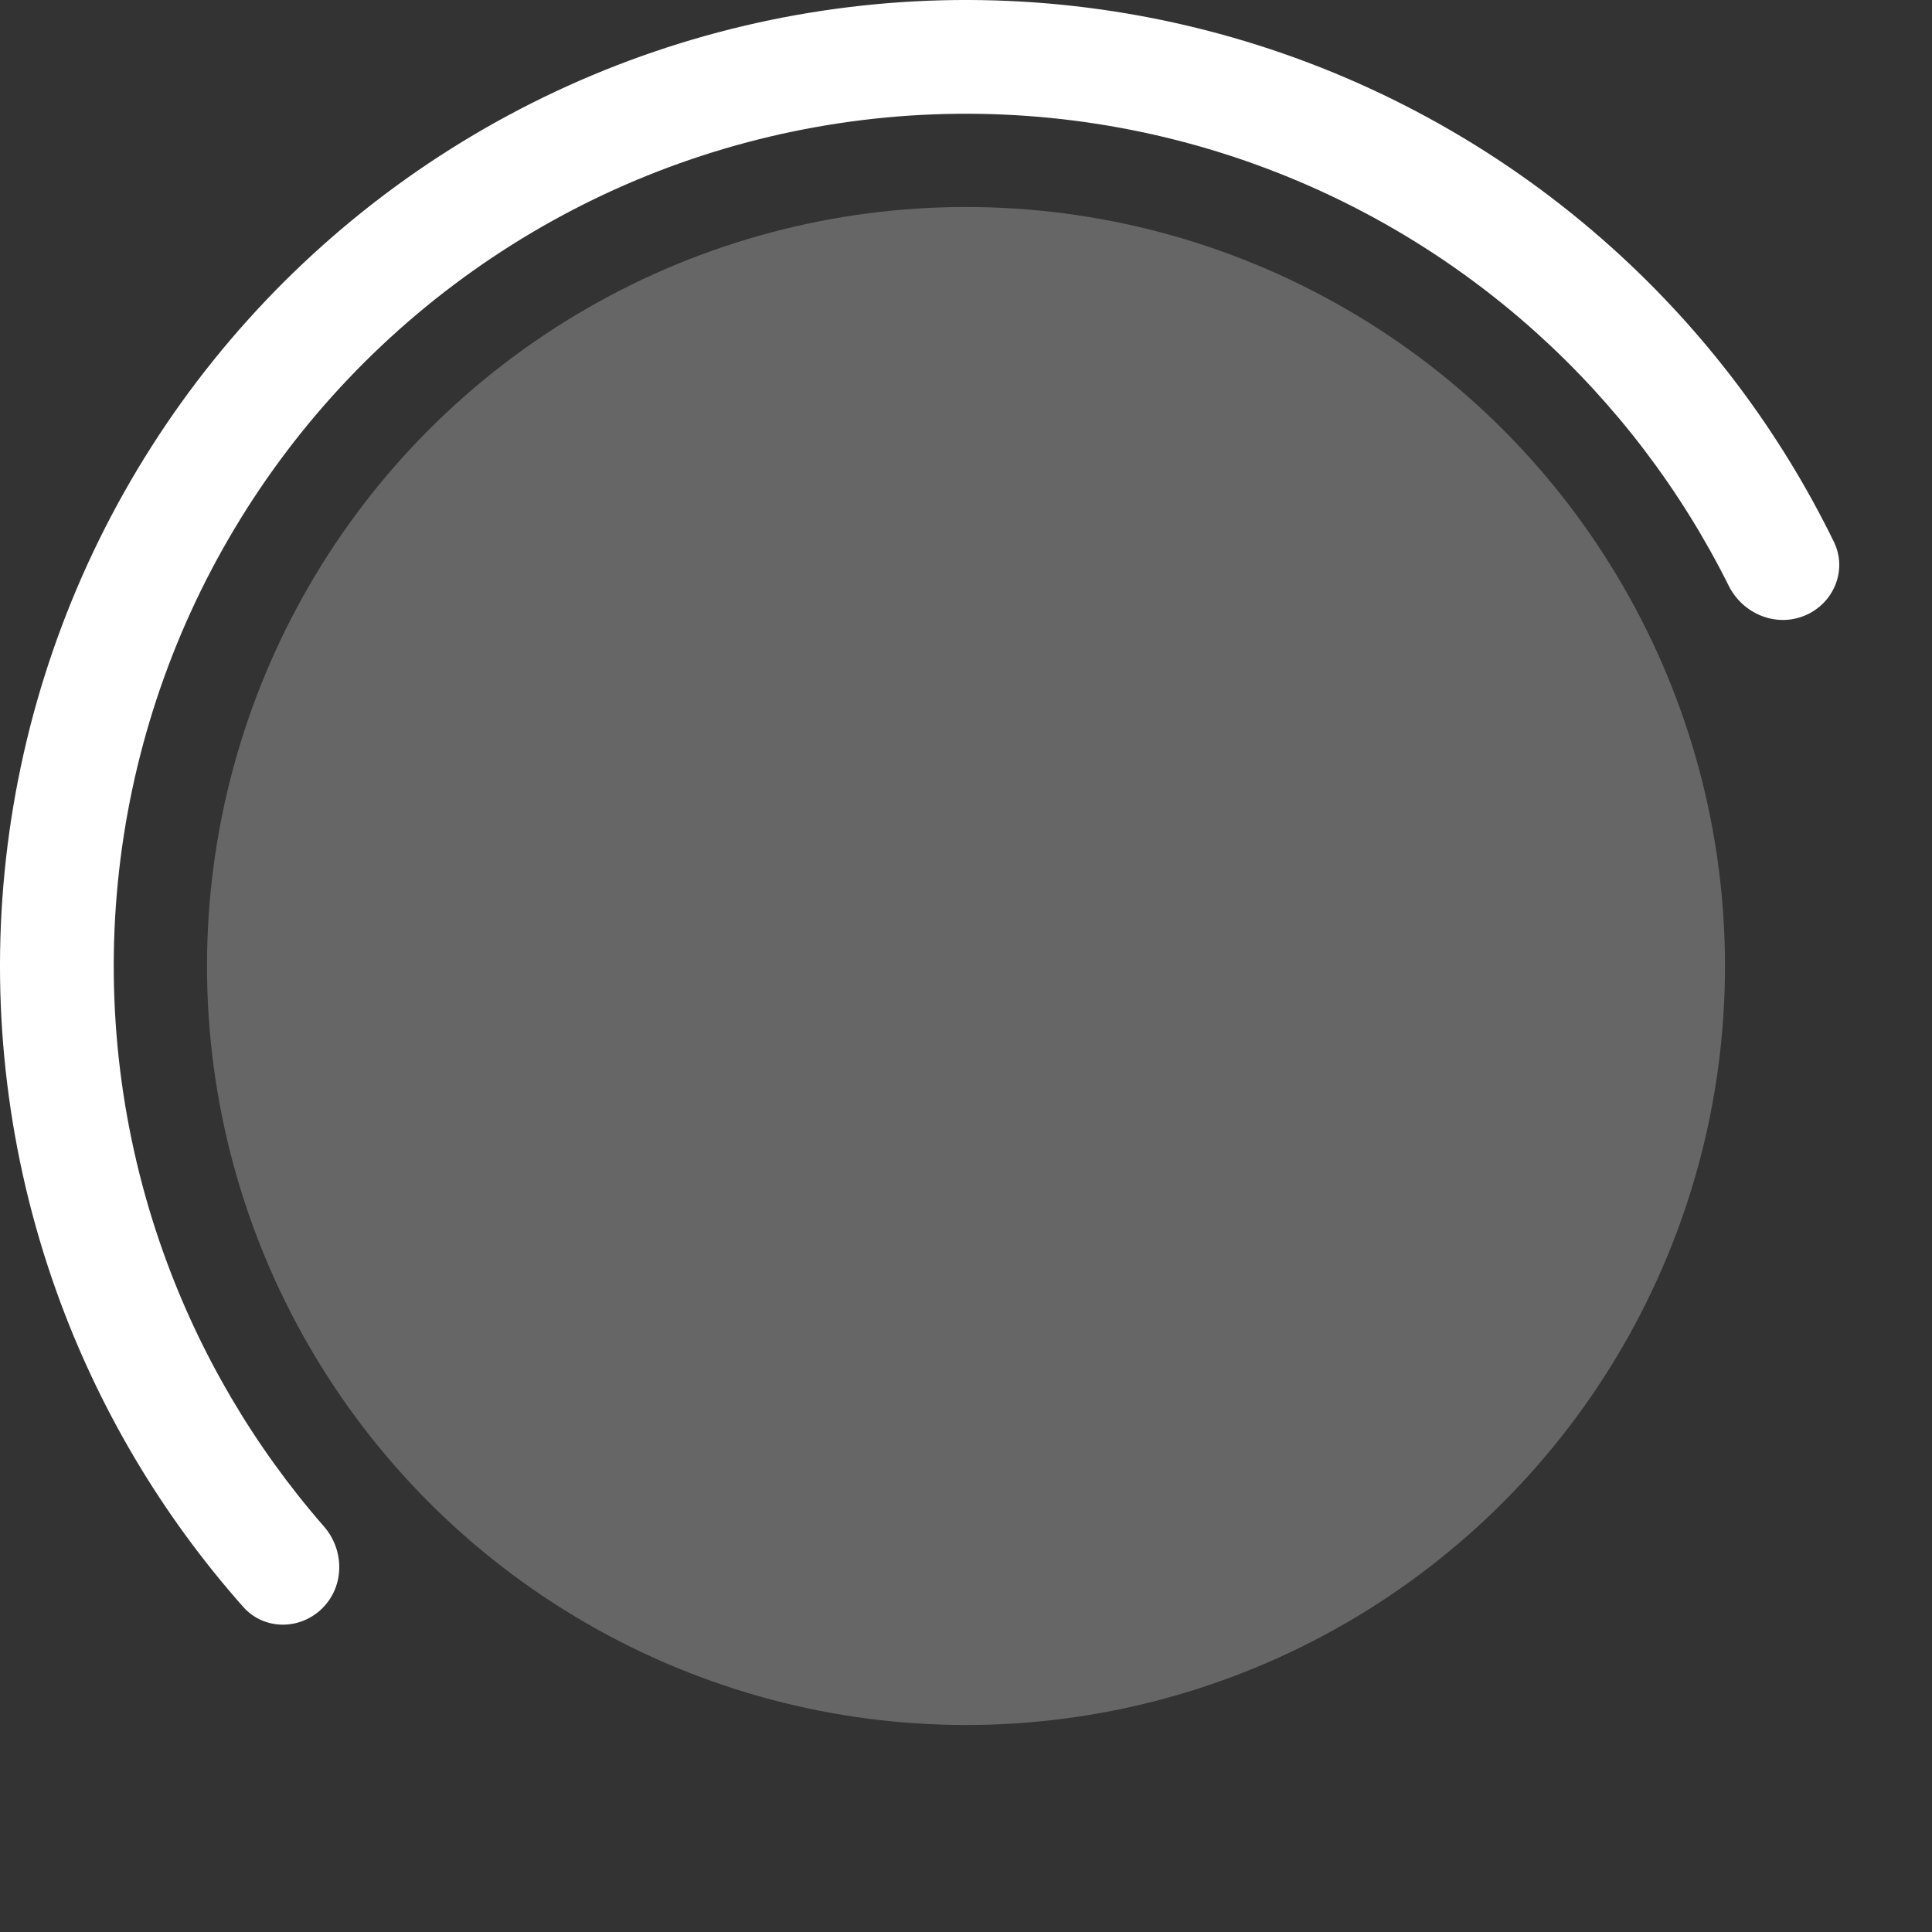 <svg width="56" height="56" viewBox="0 0 56 56" fill="none" xmlns="http://www.w3.org/2000/svg">
<rect x="0" y="0" width="56" height="56" fill="#333333" stroke="none"/>
<circle opacity="0.25" cx="28" cy="28" r="22" fill="white"/>
<path d="M52.315 17.842C53.155 17.491 53.556 16.523 53.156 15.705C51.587 12.493 49.414 9.607 46.751 7.206C43.68 4.437 40.034 2.382 36.074 1.189C32.115 -0.003 27.94 -0.304 23.851 0.309C19.761 0.922 15.858 2.433 12.421 4.734C8.985 7.035 6.101 10.068 3.977 13.616C1.853 17.164 0.541 21.138 0.135 25.254C-0.271 29.369 0.24 33.523 1.631 37.418C2.837 40.794 4.678 43.902 7.05 46.577C7.654 47.258 8.702 47.256 9.346 46.613C9.991 45.97 9.987 44.93 9.389 44.244C7.358 41.917 5.778 39.226 4.736 36.309C3.509 32.873 3.058 29.208 3.416 25.577C3.774 21.946 4.931 18.44 6.806 15.31C8.68 12.179 11.224 9.503 14.256 7.473C17.287 5.443 20.731 4.11 24.339 3.57C27.947 3.029 31.63 3.294 35.124 4.346C38.617 5.398 41.834 7.211 44.544 9.654C46.844 11.729 48.731 14.215 50.108 16.979C50.514 17.793 51.475 18.193 52.315 17.842Z" fill="white"/>
</svg>
